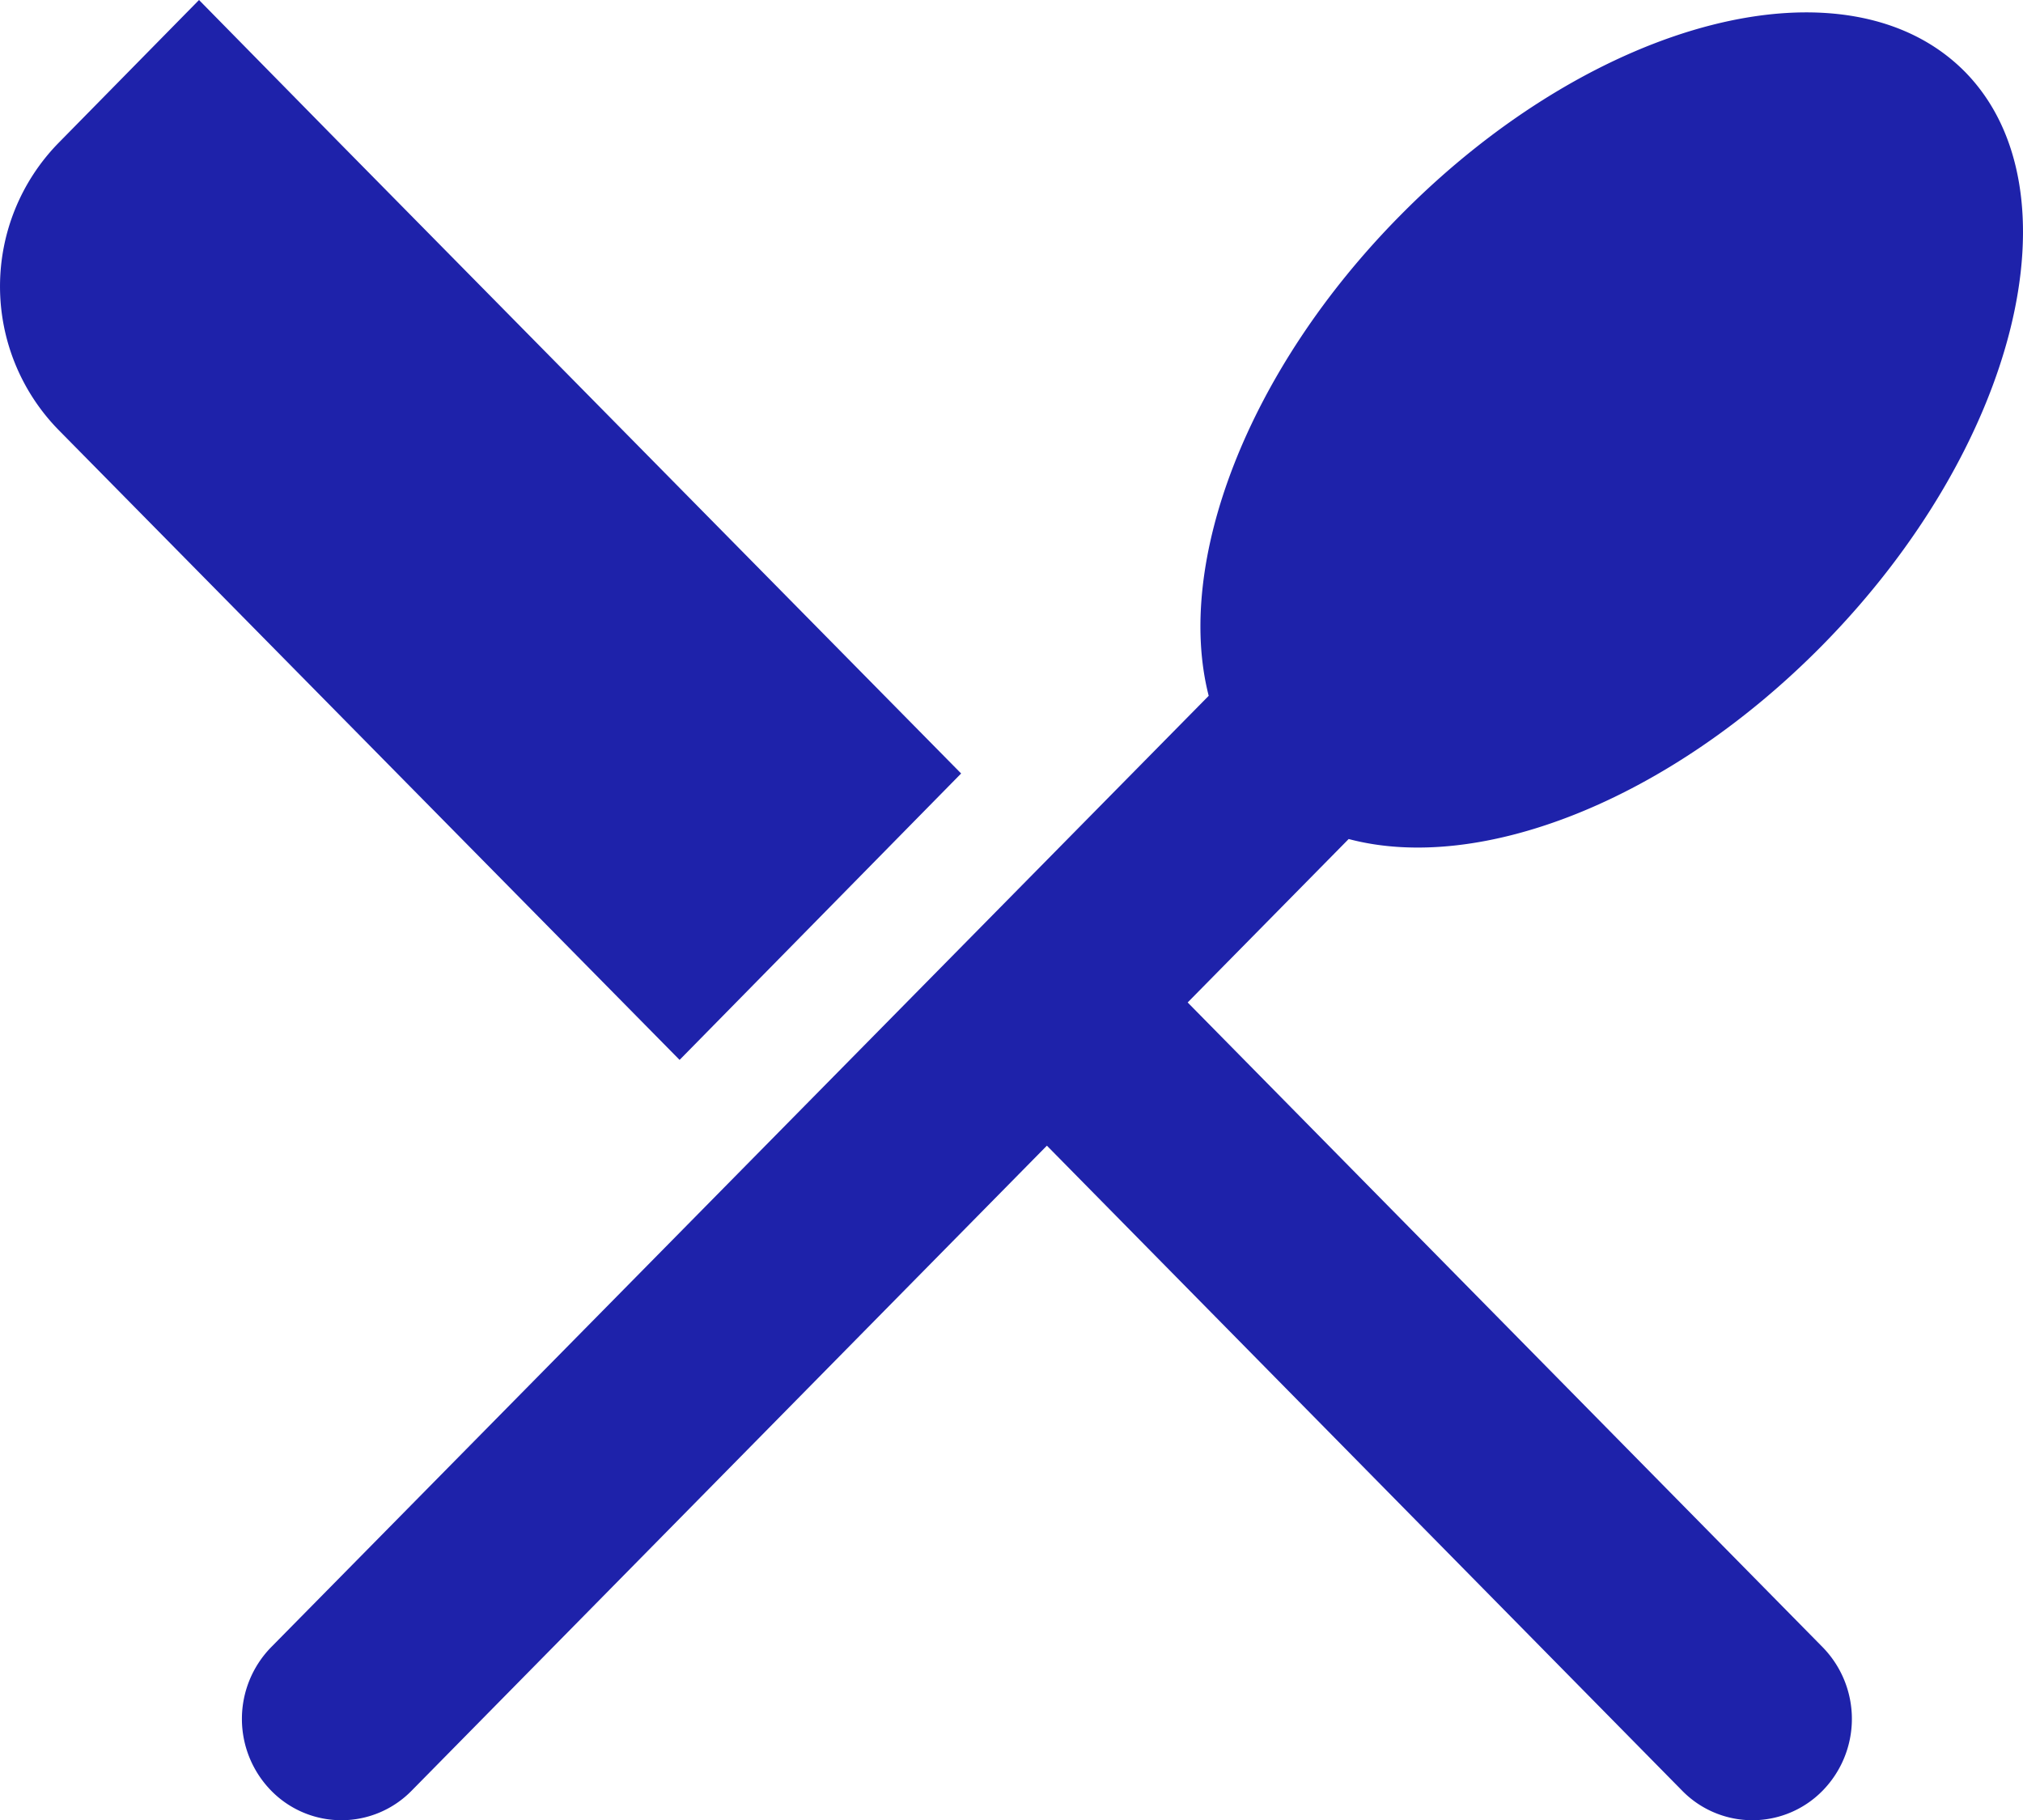 <svg xmlns="http://www.w3.org/2000/svg" viewBox="0 0 250.05 224.97"><title>dining</title><g id="Layer_2" data-name="Layer 2"><g id="Layer_1-2" data-name="Layer 1"><path d="M225.3,79.7c-19,19.3-42.4,28.3-58.6,24l-19.9,20.2,78.5,79.7a12.68,12.68,0,0,1,0,17.7,12.14,12.14,0,0,1-17.4,0l-78.5-79.7L50.9,221.3a12.14,12.14,0,0,1-17.4,0,12.68,12.68,0,0,1,0-17.7L149.4,86c-4.2-16.4,4.7-40.2,23.7-59.4C197.2,2.2,228.4-5.8,242.9,8.9,257.2,23.5,249.4,55.2,225.3,79.7ZM7.2,53.1a25.36,25.36,0,0,1,0-35.4h0L24.6,0,42,17.7l76.8,77.9L84,131Z" fill="#1e22aa"/></g></g></svg>